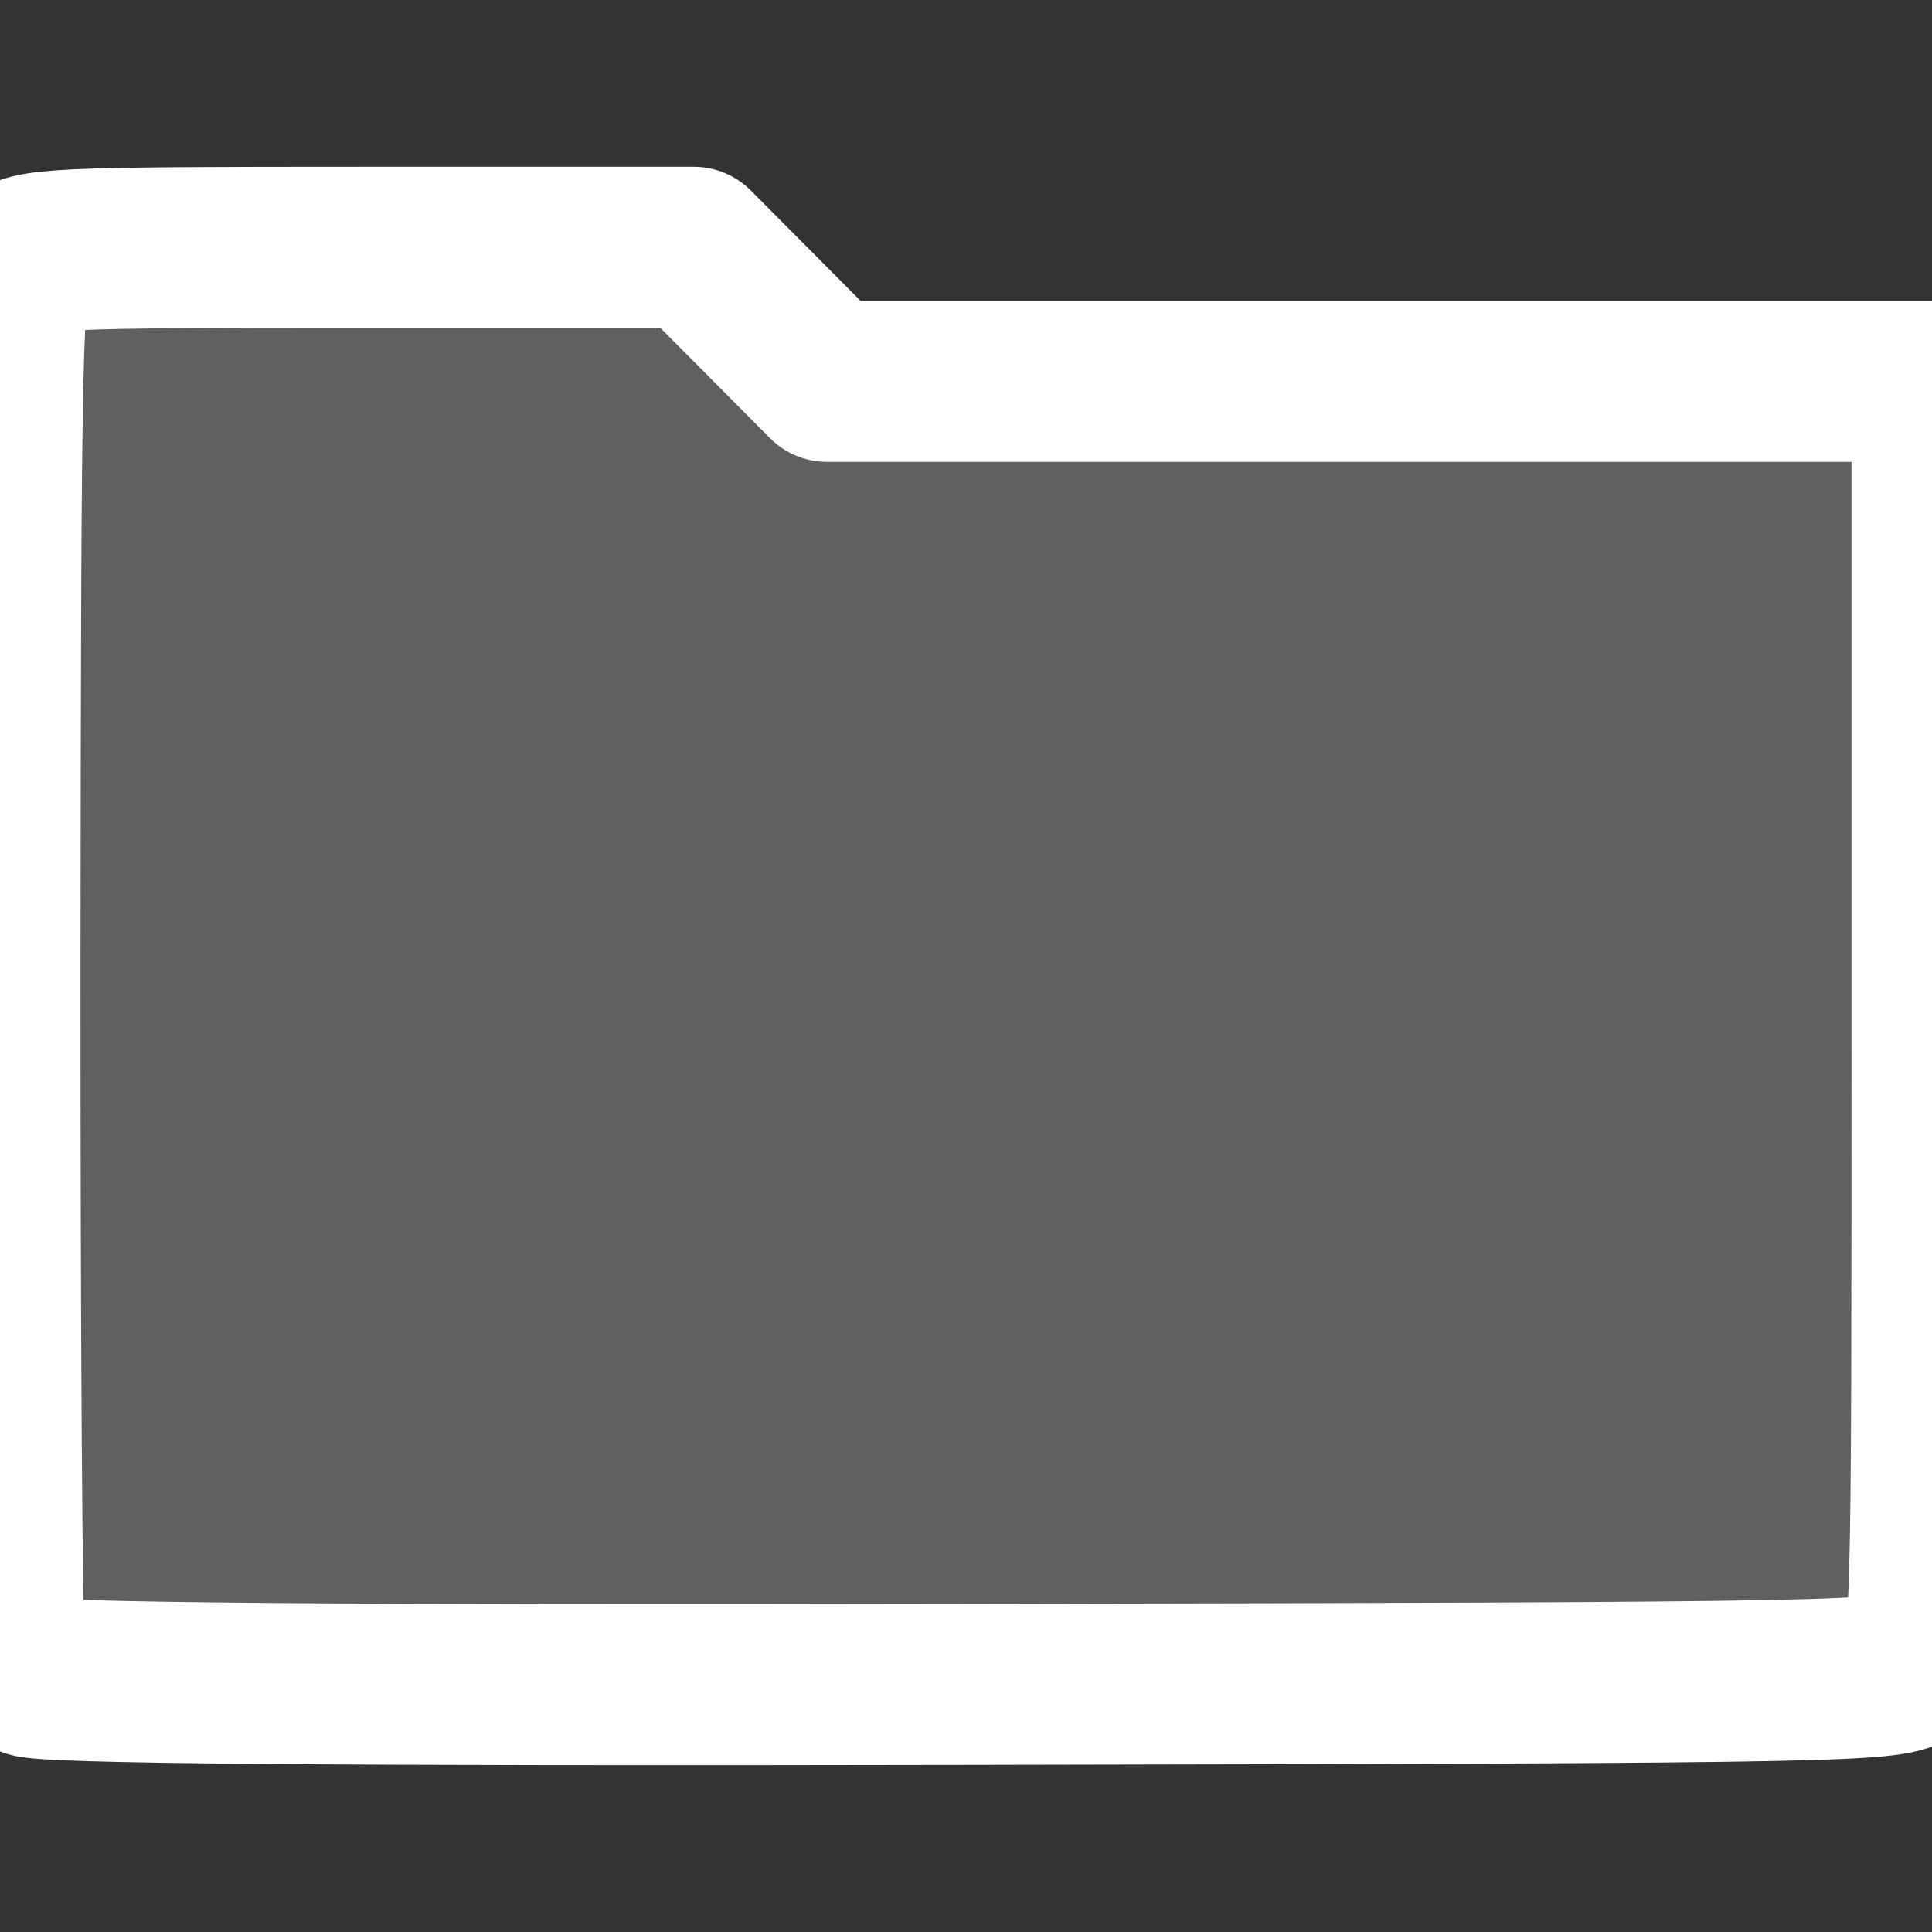 <?xml version="1.0" standalone="no"?><!-- Generator: Gravit.io --><svg xmlns="http://www.w3.org/2000/svg" xmlns:xlink="http://www.w3.org/1999/xlink" style="isolation:isolate" viewBox="0 0 12 12" width="12" height="12"><rect x="0" y="0" width="12" height="12" fill="#333333" stroke="none"/><defs><clipPath id="_clipPath_muBGWbr6PC2WSC5NAxWEa9daJIqT1NpF"><rect width="12" height="12"/></clipPath></defs><g clip-path="url(#_clipPath_muBGWbr6PC2WSC5NAxWEa9daJIqT1NpF)"><path d=" M 0.185 10.414 C 0.118 10.381 0.048 10.316 0.03 10.268 C 0.012 10.221 -0.001 8.282 0 5.96 C 0.003 2.129 0.012 1.728 0.094 1.636 C 0.179 1.543 0.328 1.536 2.247 1.536 L 4.309 1.536 L 4.723 1.952 L 5.137 2.369 L 8.568 2.369 L 12 2.369 L 12 6.305 C 12 10.235 12 10.24 11.883 10.346 C 11.77 10.448 11.585 10.452 6.036 10.462 C 2.062 10.47 0.269 10.455 0.185 10.414 L 0.185 10.414 Z " fill="rgb(162,162,162)" fill-opacity="0.4" vector-effect="non-scaling-stroke" stroke-width="1" stroke="rgb(255,255,255)" stroke-linejoin="round" stroke-linecap="butt" stroke-miterlimit="4"/></g></svg>